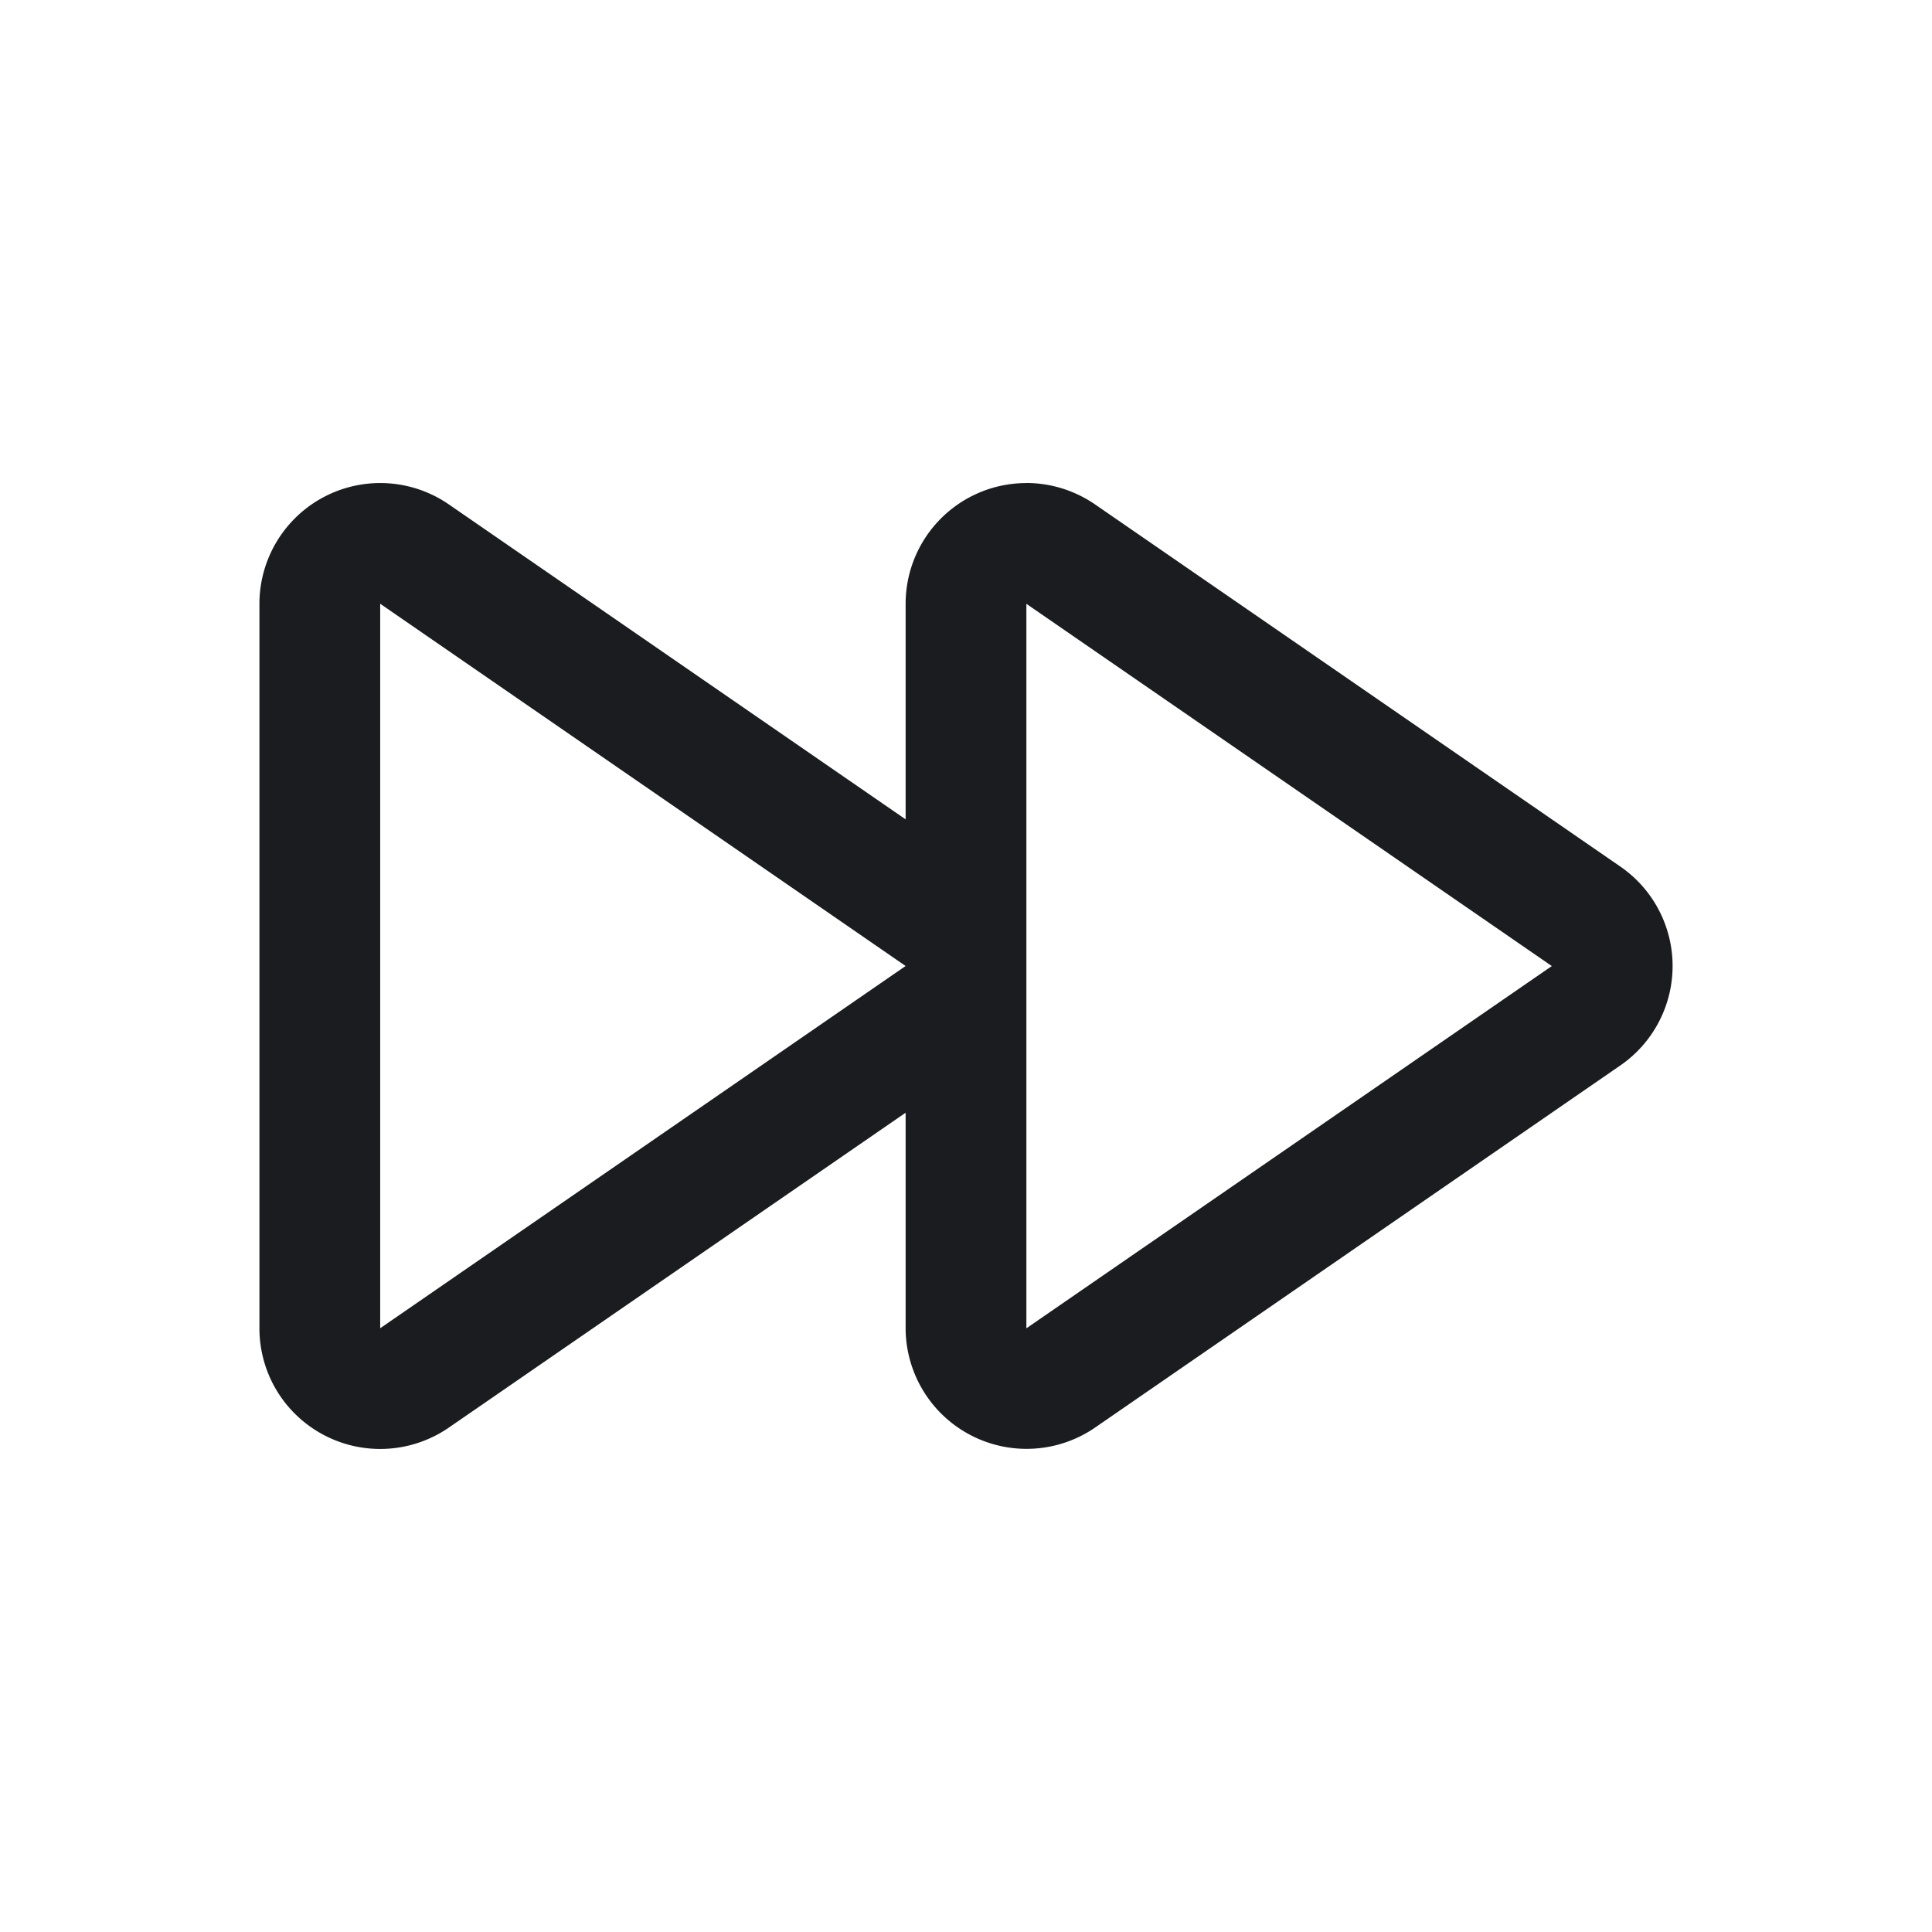 <svg xmlns="http://www.w3.org/2000/svg" width="32" height="32" fill="none"><g clip-path="url(#a)"><path fill="#1A1C1F" fill-rule="evenodd" d="M17 8c.398 0 .795.12 1.135.353l8.703 6a2 2 0 0 1 0 3.294l-8.703 6A2.003 2.003 0 0 1 15 22v-3.57l-7.568 5.217a2.003 2.003 0 0 1-2.847-.612A2 2 0 0 1 4.297 22V10a2.001 2.001 0 0 1 3.135-1.647L15 13.571v-3.57a2 2 0 0 1 2-2m0 2v12l8.703-6zM6.297 10v12L15 16z" clip-rule="evenodd"/></g><defs><clipPath id="a"><path fill="#fff" d="M0 0h32v32H0z"/></clipPath></defs></svg>